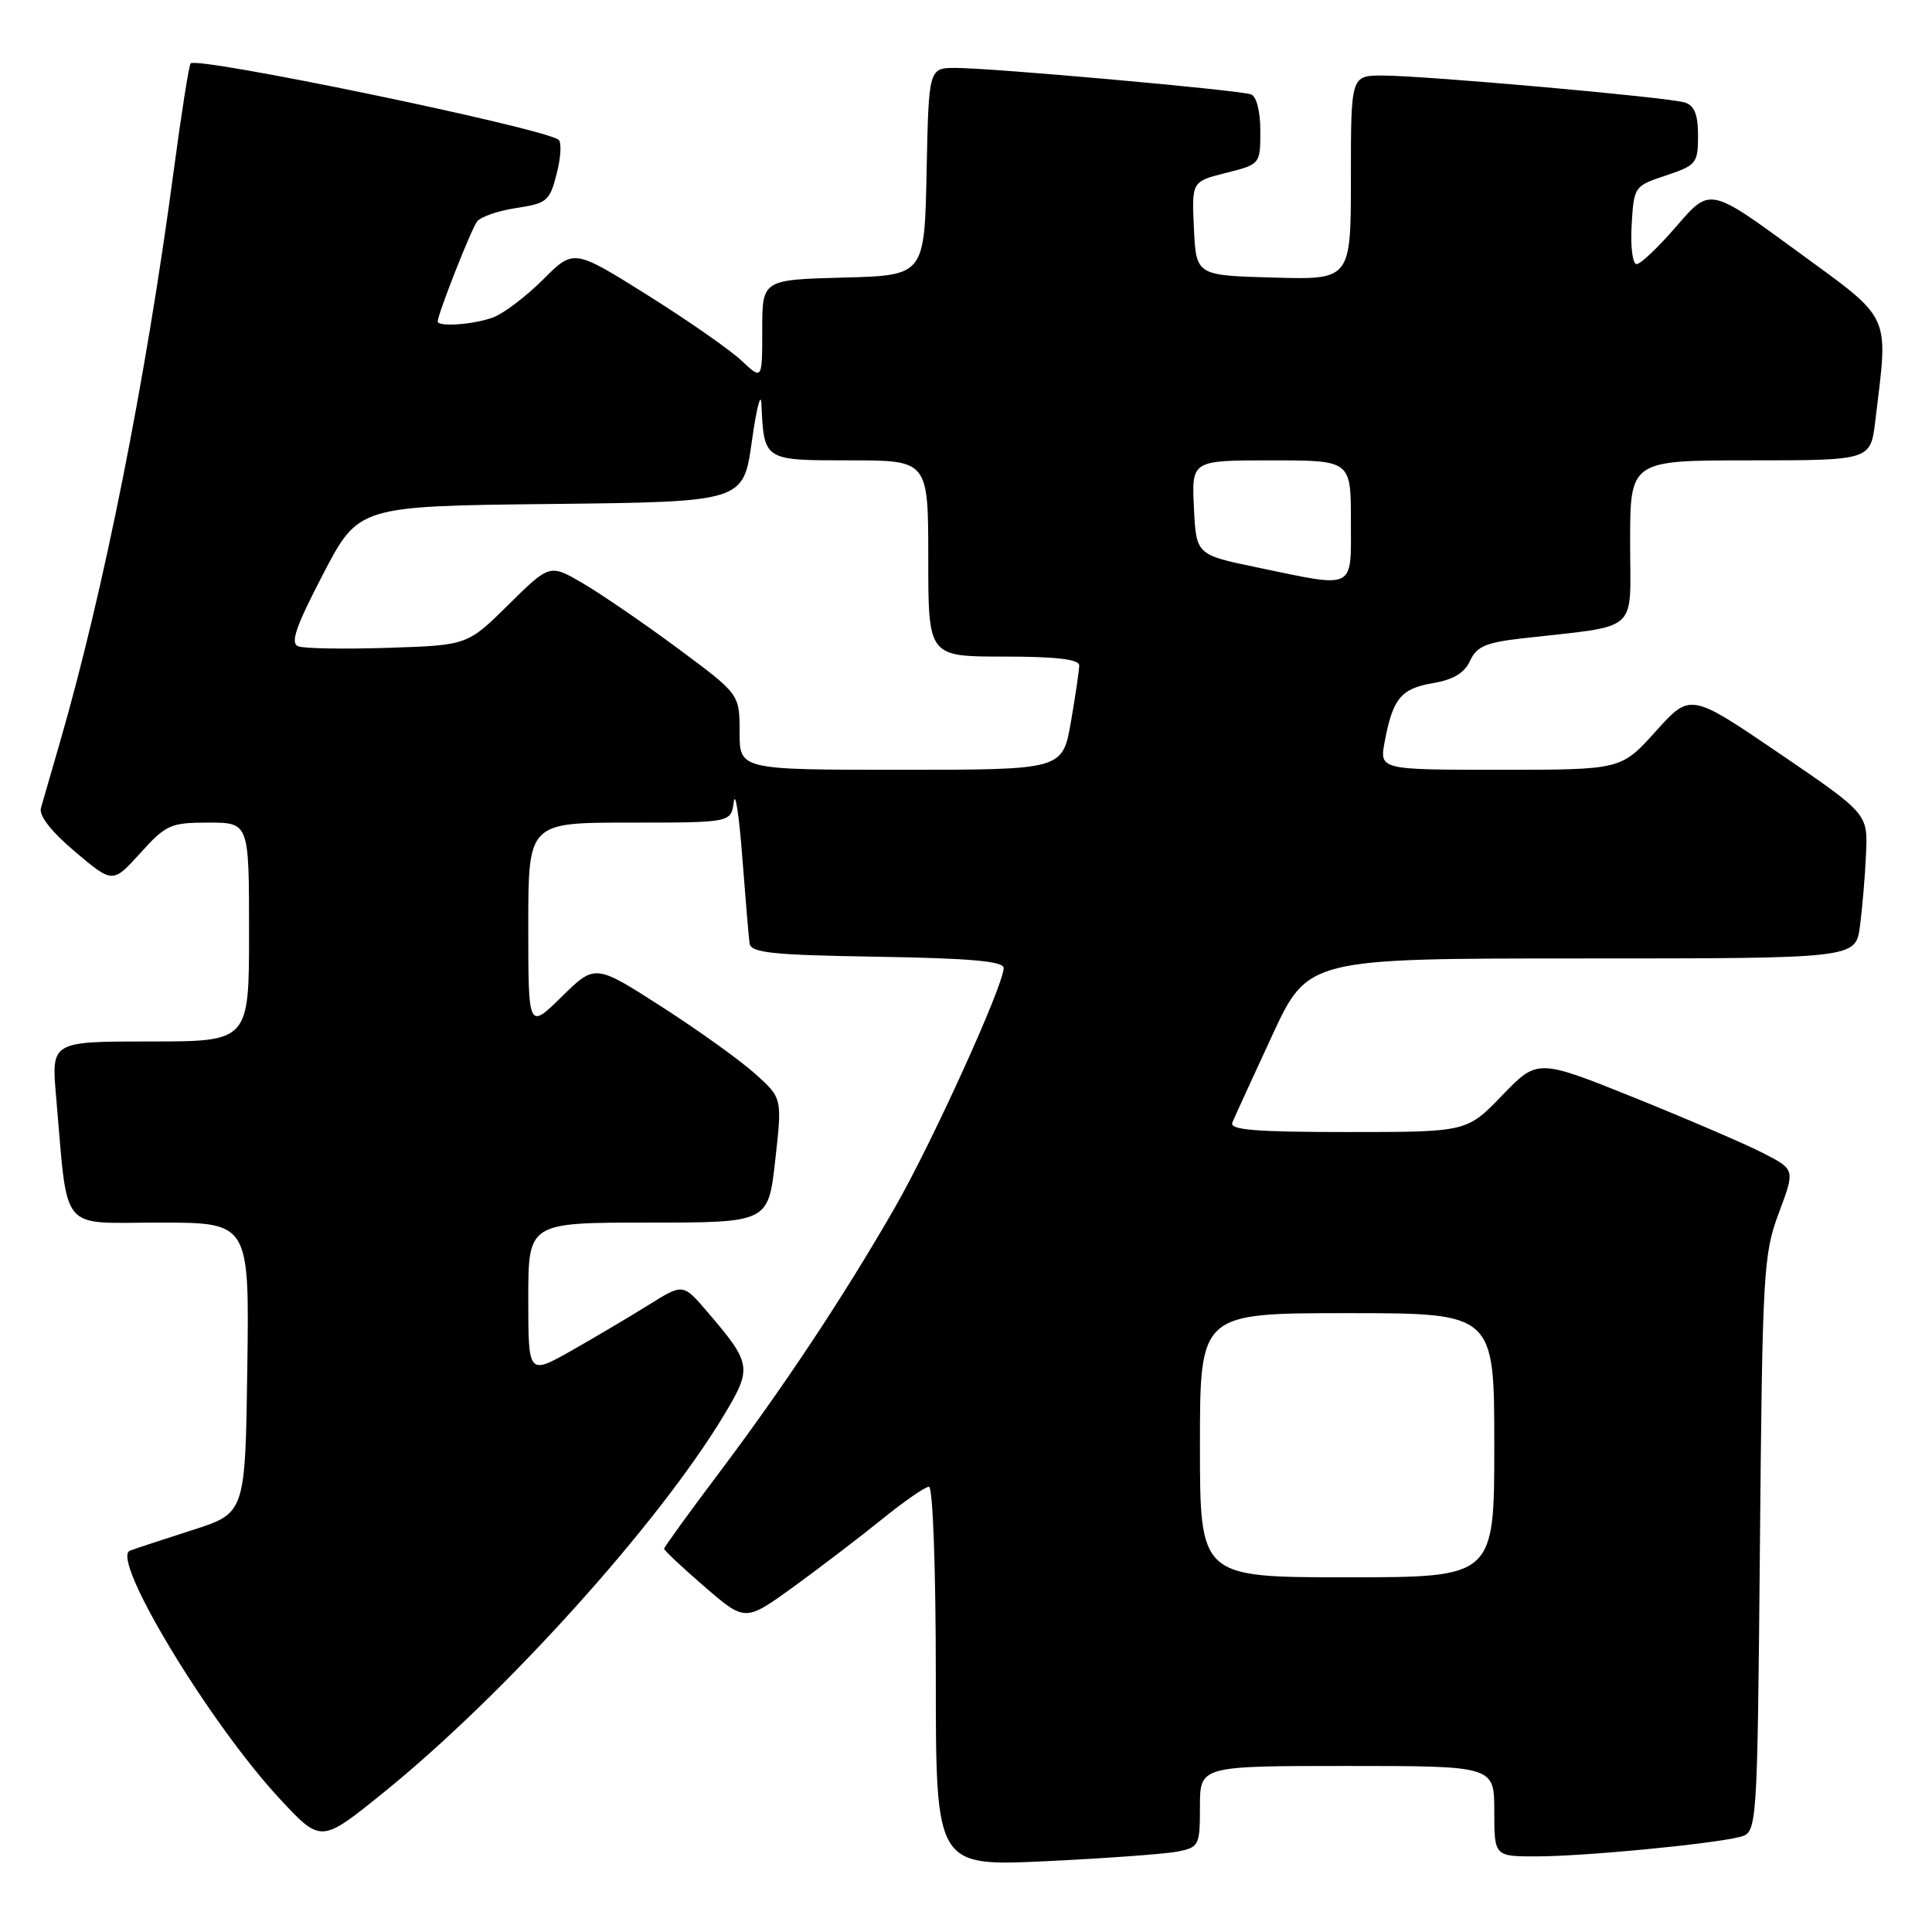 <?xml version="1.0" encoding="UTF-8" standalone="no"?>
<!DOCTYPE svg PUBLIC "-//W3C//DTD SVG 1.1//EN" "http://www.w3.org/Graphics/SVG/1.1/DTD/svg11.dtd" >
<svg xmlns="http://www.w3.org/2000/svg" xmlns:xlink="http://www.w3.org/1999/xlink" version="1.1" viewBox="0 0 256 256">
 <g >
 <path fill="currentColor"
d=" M 156.06 245.34 C 158.88 244.77 159.00 244.52 159.00 239.38 C 159.00 234.00 159.00 234.00 178.50 234.00 C 198.00 234.00 198.00 234.00 198.00 240.00 C 198.00 246.00 198.00 246.00 203.75 245.98 C 210.02 245.96 226.73 244.36 230.50 243.41 C 232.85 242.82 232.85 242.82 233.20 204.66 C 233.53 168.49 233.66 166.20 235.70 160.73 C 237.86 154.97 237.86 154.97 233.68 152.82 C 231.38 151.63 223.70 148.33 216.62 145.47 C 203.73 140.29 203.73 140.29 199.05 145.14 C 194.37 150.00 194.37 150.00 178.58 150.00 C 166.34 150.00 162.90 149.72 163.29 148.75 C 163.57 148.06 165.94 142.89 168.55 137.25 C 173.30 127.00 173.30 127.00 209.59 127.00 C 245.88 127.00 245.88 127.00 246.45 122.75 C 246.76 120.41 247.13 116.10 247.26 113.16 C 247.50 107.82 247.50 107.82 235.74 99.81 C 223.98 91.81 223.98 91.81 219.40 96.90 C 214.81 102.00 214.81 102.00 198.80 102.00 C 182.78 102.00 182.78 102.00 183.48 98.27 C 184.55 92.56 185.64 91.24 189.86 90.52 C 192.56 90.07 194.06 89.17 194.79 87.56 C 195.65 85.67 196.90 85.13 201.67 84.59 C 217.51 82.78 216.00 84.12 216.00 71.89 C 216.00 61.00 216.00 61.00 231.93 61.00 C 247.86 61.00 247.86 61.00 248.49 55.75 C 250.23 41.27 250.84 42.59 238.04 33.22 C 226.58 24.83 226.58 24.83 222.20 29.91 C 219.79 32.71 217.39 35.00 216.86 35.00 C 216.33 35.00 216.03 32.68 216.20 29.83 C 216.50 24.71 216.55 24.64 220.75 23.25 C 224.77 21.91 225.00 21.62 225.00 17.98 C 225.00 15.19 224.52 13.98 223.25 13.58 C 221.06 12.89 188.99 10.03 183.25 10.01 C 179.00 10.00 179.00 10.00 179.00 23.53 C 179.00 37.07 179.00 37.07 168.75 36.78 C 158.50 36.50 158.50 36.50 158.20 30.28 C 157.91 24.05 157.91 24.05 162.45 22.91 C 166.99 21.77 167.00 21.75 167.00 17.35 C 167.00 14.72 166.49 12.76 165.75 12.50 C 164.14 11.93 131.38 9.00 126.65 9.00 C 123.06 9.00 123.06 9.00 122.78 22.75 C 122.50 36.50 122.50 36.50 111.75 36.78 C 101.00 37.07 101.00 37.07 101.00 43.72 C 101.00 50.37 101.00 50.37 98.25 47.78 C 96.74 46.36 91.12 42.44 85.76 39.08 C 76.02 32.98 76.02 32.98 71.97 37.03 C 69.74 39.26 66.78 41.51 65.39 42.04 C 62.87 43.00 58.00 43.36 58.00 42.59 C 58.00 41.64 62.42 30.40 63.21 29.36 C 63.68 28.73 66.03 27.92 68.42 27.56 C 72.49 26.95 72.85 26.64 73.78 22.95 C 74.34 20.77 74.43 18.76 73.98 18.49 C 71.23 16.79 26.20 7.47 25.26 8.40 C 25.04 8.63 24.02 15.09 23.00 22.76 C 19.31 50.42 13.72 78.46 7.90 98.50 C 6.78 102.35 5.67 106.21 5.42 107.08 C 5.14 108.08 6.82 110.22 9.96 112.87 C 14.94 117.07 14.94 117.07 18.59 113.04 C 21.99 109.27 22.60 109.00 27.62 109.00 C 33.00 109.00 33.00 109.00 33.00 123.50 C 33.00 138.00 33.00 138.00 19.90 138.00 C 6.80 138.00 6.80 138.00 7.43 145.25 C 9.05 163.67 7.68 162.00 21.12 162.00 C 33.04 162.00 33.04 162.00 32.77 181.25 C 32.50 200.50 32.50 200.50 25.50 202.74 C 21.65 203.98 17.93 205.20 17.22 205.47 C 14.56 206.49 27.76 228.35 37.09 238.37 C 42.53 244.22 42.53 244.22 50.75 237.58 C 66.74 224.67 87.21 202.00 95.90 187.56 C 99.71 181.23 99.62 180.71 93.69 173.78 C 90.50 170.06 90.50 170.06 85.93 172.92 C 83.41 174.49 78.80 177.22 75.68 178.99 C 70.00 182.19 70.00 182.19 70.00 172.10 C 70.00 162.00 70.00 162.00 85.90 162.00 C 101.80 162.00 101.80 162.00 102.72 153.75 C 103.65 145.50 103.65 145.50 100.07 142.29 C 98.11 140.52 92.53 136.52 87.68 133.40 C 78.85 127.73 78.85 127.73 74.43 132.07 C 70.00 136.42 70.00 136.42 70.00 122.71 C 70.00 109.00 70.00 109.00 83.43 109.00 C 96.87 109.00 96.87 109.00 97.23 106.25 C 97.43 104.74 97.93 108.00 98.35 113.50 C 98.77 119.00 99.21 124.17 99.32 125.00 C 99.49 126.25 102.28 126.55 116.26 126.77 C 128.67 126.98 133.00 127.37 132.99 128.27 C 132.98 130.57 123.48 151.47 118.58 160.00 C 111.86 171.70 103.89 183.72 95.28 195.16 C 91.27 200.48 88.00 205.01 88.00 205.22 C 88.00 205.44 90.42 207.71 93.37 210.26 C 98.74 214.89 98.74 214.89 105.12 210.28 C 108.63 207.73 113.90 203.71 116.84 201.33 C 119.78 198.95 122.59 197.00 123.09 197.00 C 123.61 197.00 124.00 207.74 124.00 222.15 C 124.00 247.30 124.00 247.30 138.56 246.62 C 146.56 246.24 154.44 245.66 156.06 245.34 Z  M 159.00 191.50 C 159.00 174.00 159.00 174.00 178.50 174.00 C 198.00 174.00 198.00 174.00 198.00 191.50 C 198.00 209.00 198.00 209.00 178.50 209.00 C 159.00 209.00 159.00 209.00 159.00 191.50 Z  M 98.00 97.00 C 98.00 91.99 98.00 91.99 89.86 85.95 C 85.38 82.63 79.72 78.75 77.28 77.32 C 72.85 74.72 72.85 74.72 67.39 80.11 C 61.94 85.50 61.94 85.50 51.43 85.84 C 45.65 86.03 40.29 85.94 39.52 85.64 C 38.43 85.23 39.19 83.03 42.81 76.08 C 47.50 67.06 47.50 67.06 73.00 66.78 C 98.50 66.50 98.50 66.50 99.62 58.50 C 100.24 54.10 100.81 51.85 100.89 53.50 C 101.24 61.06 101.14 61.00 112.62 61.00 C 123.00 61.00 123.00 61.00 123.00 74.00 C 123.00 87.00 123.00 87.00 133.00 87.00 C 139.96 87.00 143.00 87.36 143.00 88.17 C 143.00 88.81 142.50 92.19 141.90 95.67 C 140.79 102.00 140.79 102.00 119.40 102.00 C 98.00 102.00 98.00 102.00 98.00 97.00 Z  M 166.50 75.17 C 158.50 73.50 158.50 73.50 158.20 67.25 C 157.90 61.00 157.90 61.00 168.45 61.00 C 179.00 61.00 179.00 61.00 179.00 69.00 C 179.00 78.31 179.77 77.93 166.50 75.17 Z "/>
</g>
</svg>